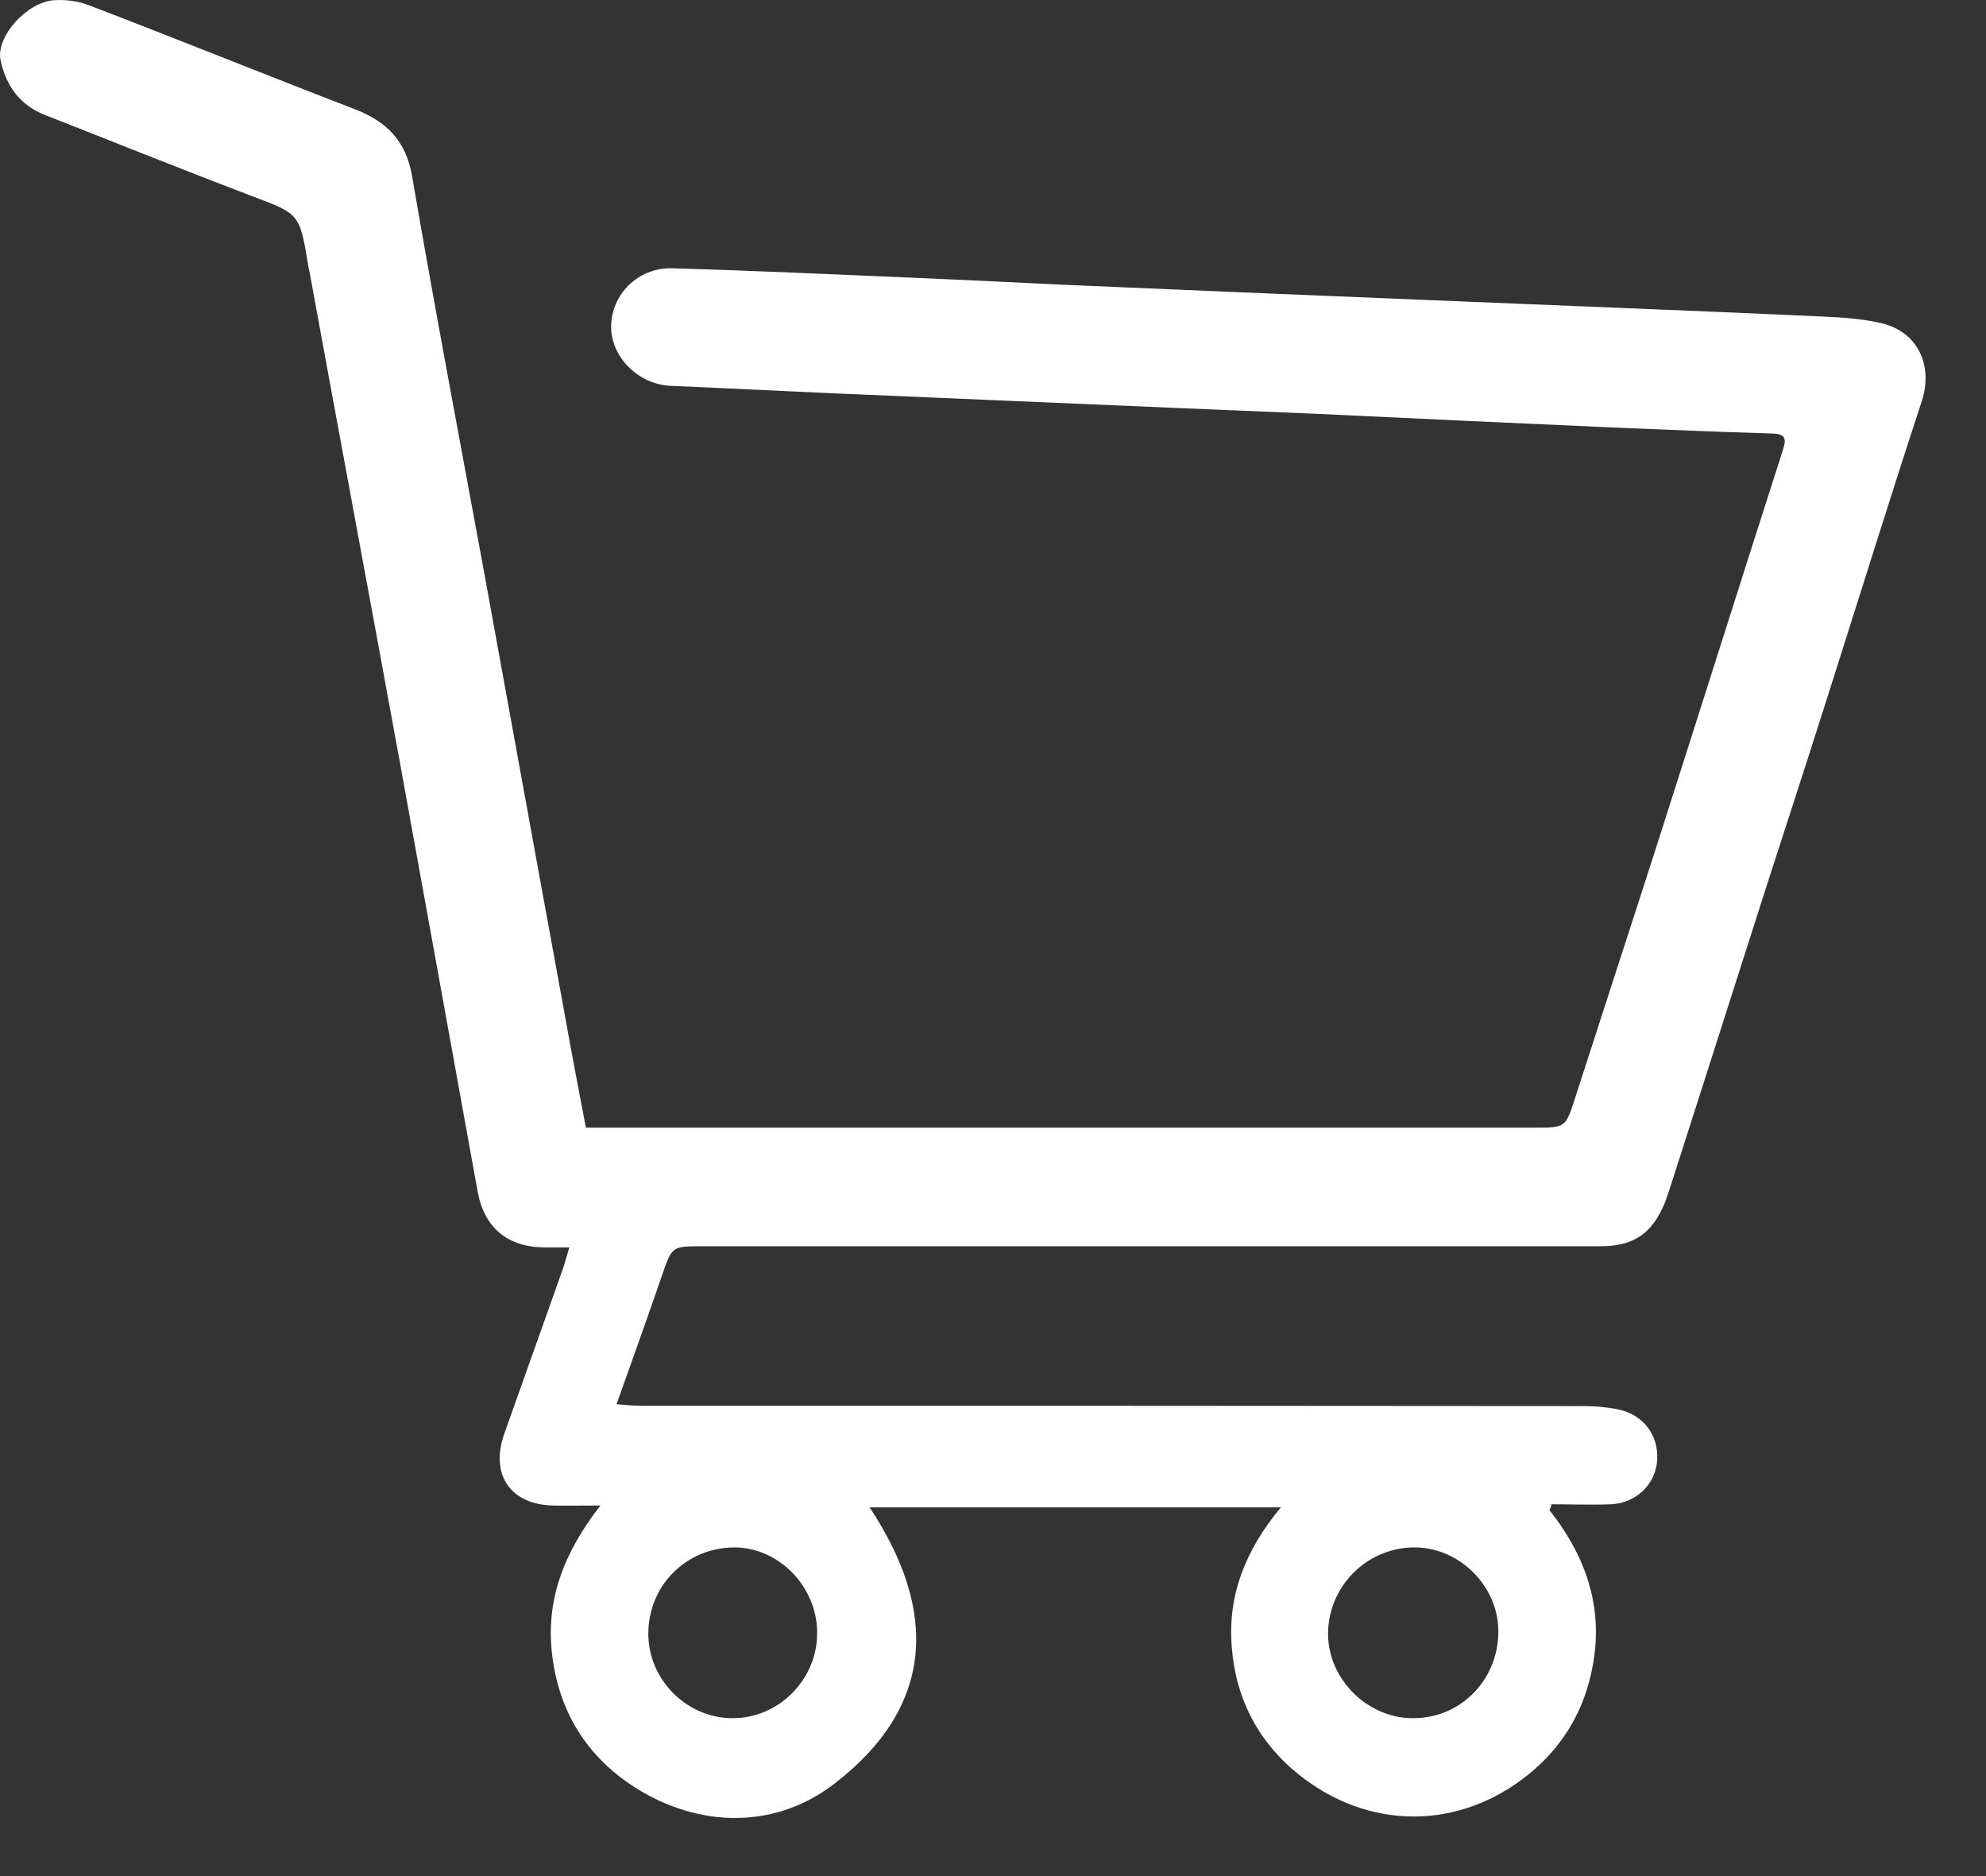 <svg width="18" height="17" viewBox="0 0 18 17" fill="none" xmlns="http://www.w3.org/2000/svg">
<rect x="0" y="0" width="18" height="17" fill="#333333" stroke="none"/>
<path d="M14.043 13.684C14.394 14.127 14.55 14.616 14.418 15.178C14.335 15.541 14.143 15.844 13.858 16.075C13.226 16.588 12.405 16.588 11.769 16.078C11.404 15.785 11.199 15.39 11.164 14.923C11.126 14.459 11.286 14.047 11.609 13.659C10.347 13.659 9.127 13.659 7.882 13.659C8.501 14.595 8.473 15.457 7.569 16.158C6.989 16.609 6.262 16.546 5.703 16.162C5.296 15.883 5.063 15.488 5.004 14.993C4.945 14.501 5.108 14.071 5.442 13.642C5.261 13.642 5.136 13.645 5.014 13.642C4.628 13.635 4.441 13.363 4.569 12.996C4.747 12.494 4.927 11.991 5.105 11.488C5.122 11.436 5.136 11.384 5.16 11.303C5.066 11.303 4.997 11.303 4.931 11.303C4.601 11.3 4.389 11.125 4.329 10.797C4.09 9.481 3.853 8.162 3.613 6.846C3.346 5.387 3.074 3.932 2.807 2.473C2.803 2.448 2.796 2.428 2.793 2.403C2.716 1.932 2.713 1.939 2.278 1.775C1.653 1.537 1.03 1.286 0.408 1.042C0.175 0.951 0.053 0.77 0.005 0.546C-0.04 0.33 0.248 0.016 0.491 0.002C0.592 -0.005 0.703 0.009 0.797 0.044C1.607 0.354 2.41 0.679 3.217 0.99C3.502 1.101 3.679 1.272 3.735 1.597C3.94 2.791 4.166 3.981 4.385 5.171C4.628 6.501 4.868 7.83 5.112 9.157C5.174 9.506 5.24 9.851 5.31 10.218C5.386 10.218 5.452 10.218 5.518 10.218C8.313 10.218 11.112 10.218 13.907 10.218C14.192 10.218 14.189 10.218 14.276 9.949C14.515 9.206 14.759 8.462 14.999 7.715C15.388 6.501 15.771 5.286 16.16 4.075C16.198 3.96 16.17 3.932 16.059 3.928C15.572 3.914 15.089 3.893 14.602 3.873C13.712 3.834 12.826 3.792 11.936 3.75C11.522 3.733 11.105 3.715 10.691 3.698C9.631 3.653 8.567 3.607 7.507 3.562C7.031 3.541 6.551 3.516 6.075 3.496C5.786 3.482 5.539 3.237 5.539 2.962C5.539 2.668 5.783 2.424 6.089 2.431C6.829 2.452 7.566 2.487 8.306 2.518C8.734 2.536 9.162 2.557 9.586 2.578C10.688 2.626 11.793 2.672 12.895 2.717C14.074 2.766 15.252 2.811 16.431 2.864C16.636 2.874 16.848 2.881 17.046 2.927C17.384 3.003 17.523 3.314 17.418 3.635C17.126 4.525 16.848 5.422 16.563 6.316C16.379 6.895 16.191 7.474 16.003 8.054C15.725 8.919 15.451 9.785 15.172 10.651C15.145 10.734 15.12 10.818 15.089 10.899C14.974 11.178 14.807 11.293 14.502 11.293C11.79 11.293 9.078 11.293 6.367 11.293C6.089 11.293 6.092 11.293 6.002 11.551C5.87 11.935 5.734 12.316 5.588 12.724C5.668 12.731 5.73 12.738 5.796 12.738C8.654 12.738 11.508 12.738 14.366 12.741C14.463 12.741 14.561 12.752 14.658 12.769C14.891 12.815 15.033 13 15.02 13.23C15.006 13.45 14.828 13.624 14.595 13.631C14.418 13.638 14.241 13.631 14.06 13.631C14.06 13.652 14.05 13.666 14.043 13.684ZM13.58 14.801C13.591 14.389 13.243 14.029 12.833 14.022C12.402 14.015 12.044 14.361 12.037 14.794C12.03 15.202 12.381 15.562 12.791 15.569C13.222 15.579 13.57 15.24 13.58 14.801ZM5.876 14.804C5.876 15.22 6.224 15.569 6.638 15.569C7.058 15.572 7.41 15.216 7.406 14.794C7.406 14.375 7.055 14.019 6.652 14.022C6.214 14.026 5.876 14.371 5.876 14.804Z" fill="white"/>
</svg>
